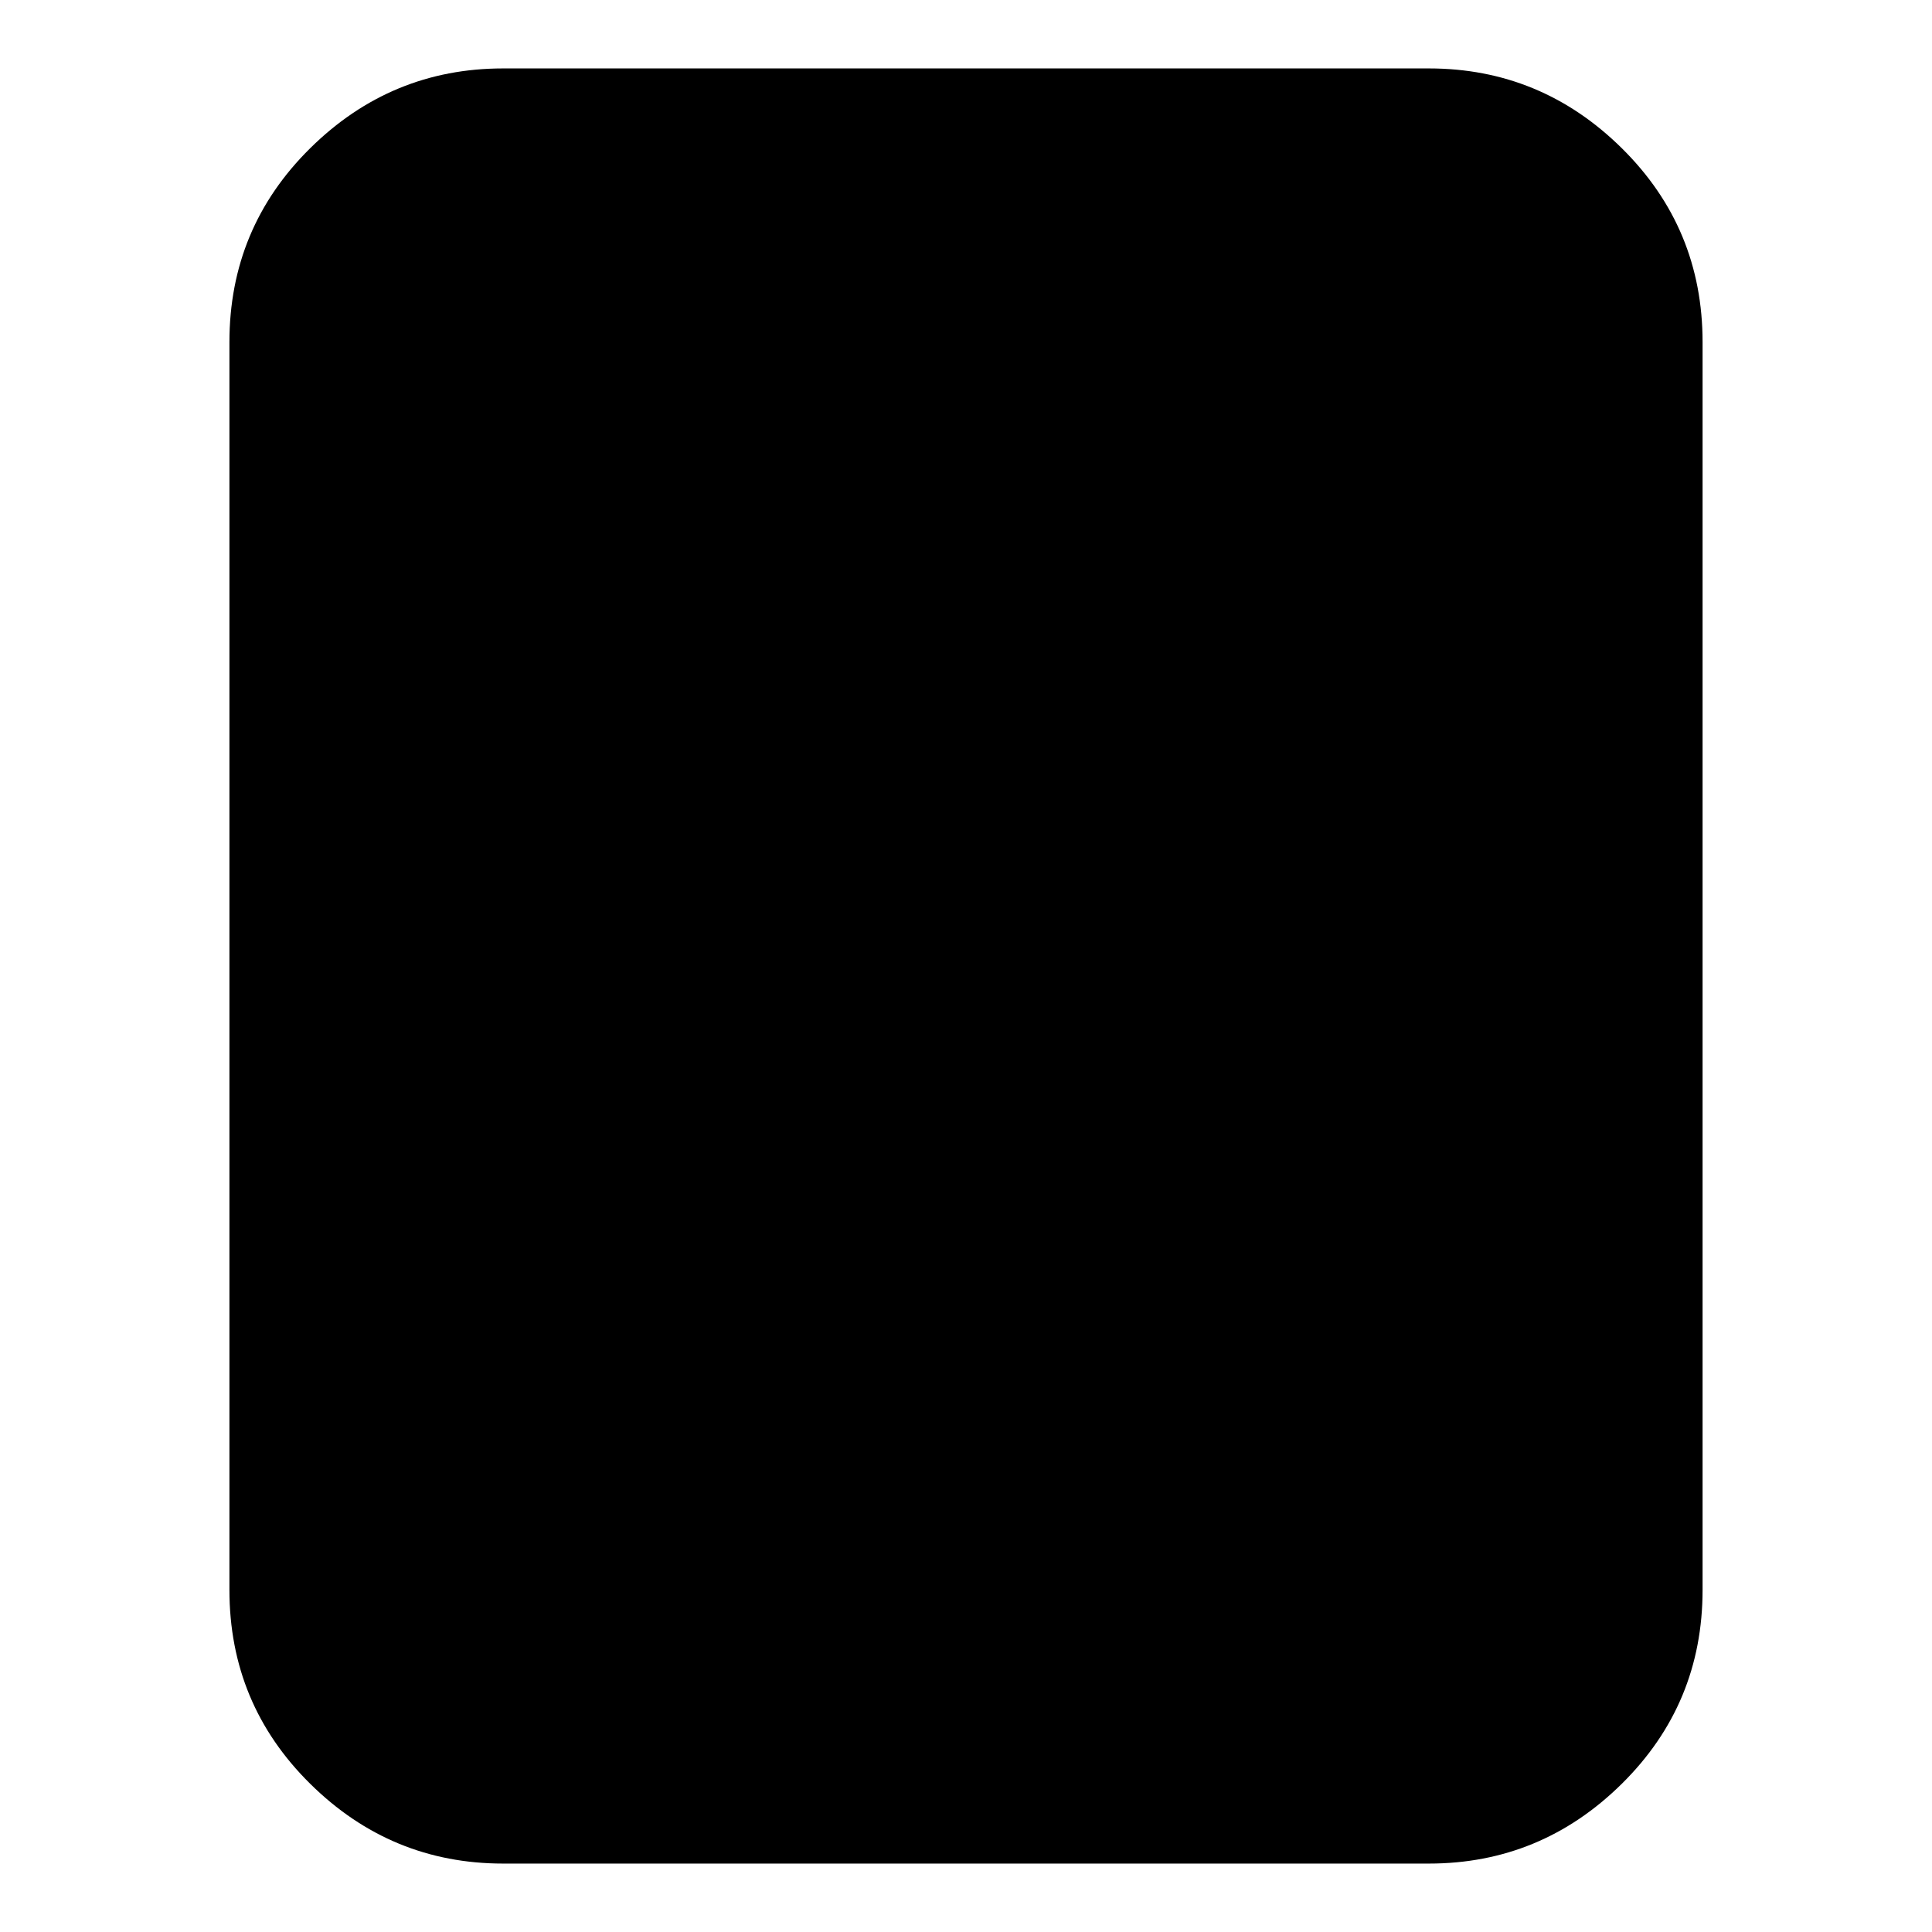<svg xmlns="http://www.w3.org/2000/svg" height="24" viewBox="0 -960 960 960" width="24"><path d="M710-34H250q-55.73 0-95.86-39.64Q114-113.28 114-170v-620q0-56.72 40.14-96.36Q194.27-926 250-926h460q55.72 0 95.86 39.64T846-790v620q0 56.72-40.14 96.36T710-34Z"/></svg>